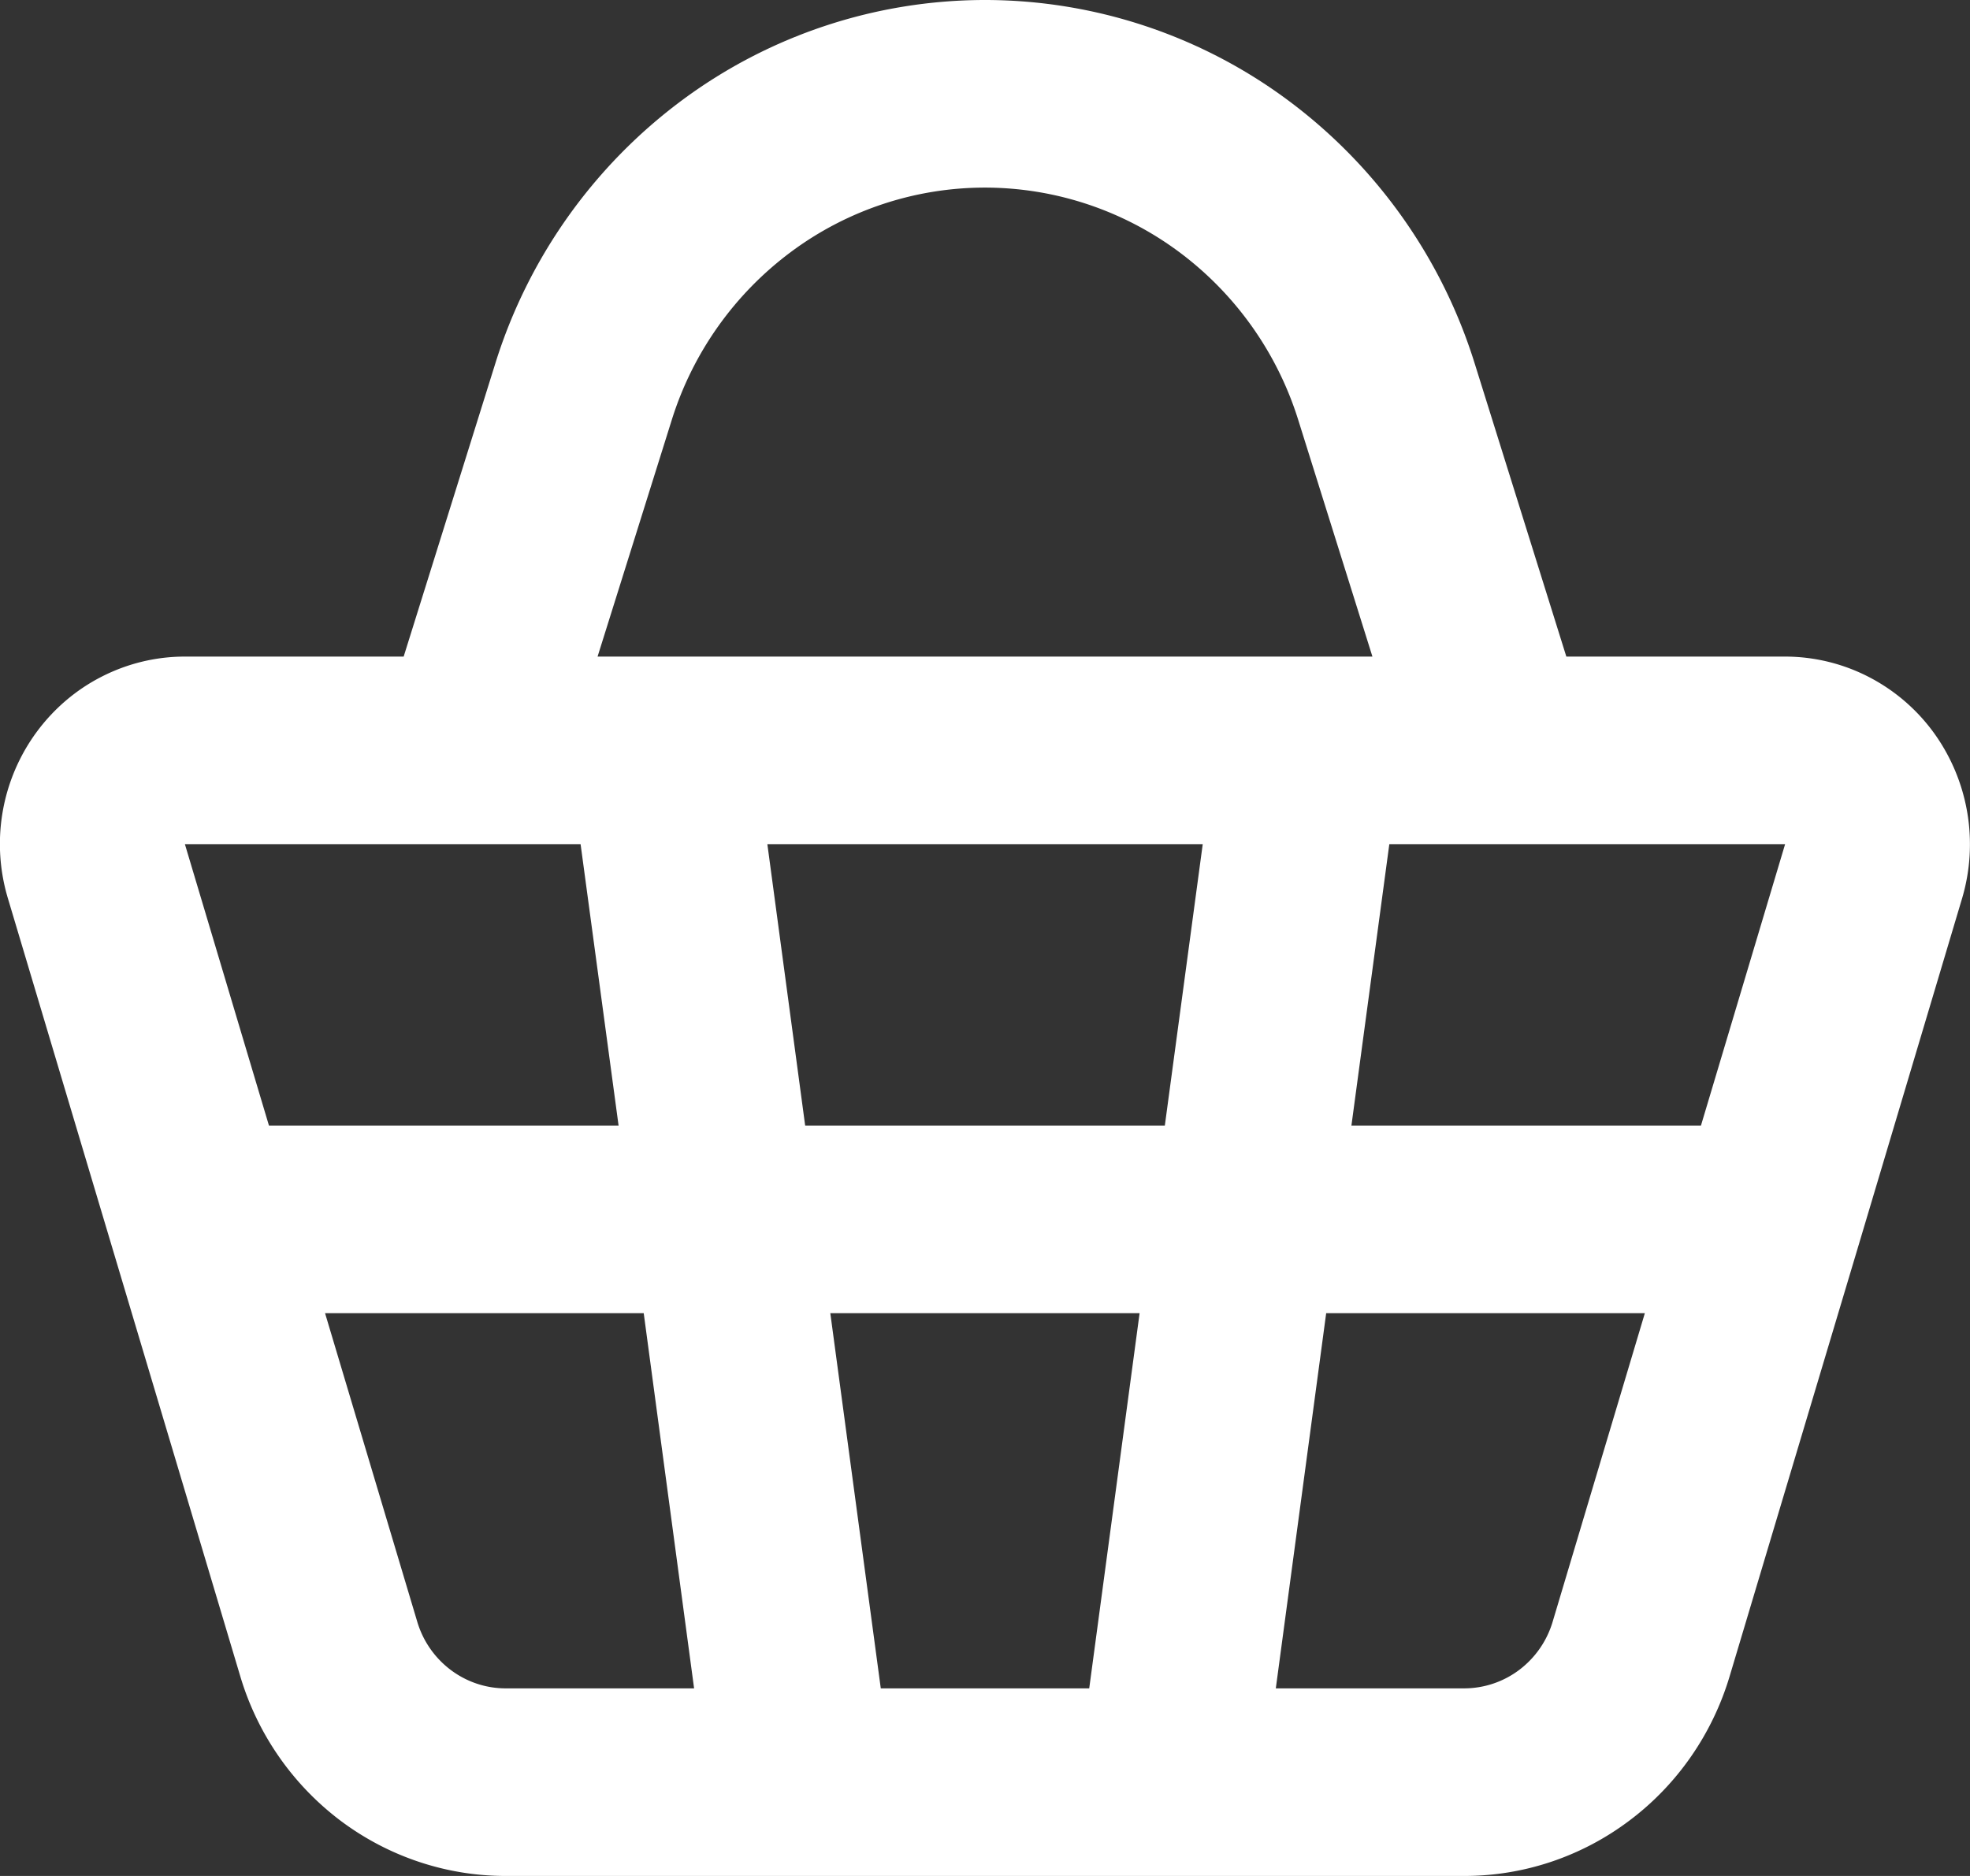 <svg width="21" height="20" fill="none" xmlns="http://www.w3.org/2000/svg">
  <rect width="100%" height="100%" fill="#333333" stroke="none"/>
  <path fill-rule="evenodd" clip-rule="evenodd" d="M10.5 2c-.744 0-1.47.24-2.07.687A3.555 3.555 0 0 0 7.16 4.48L6.37 7h8.26l-.79-2.52a3.555 3.555 0 0 0-1.27-1.793A3.472 3.472 0 0 0 10.5 2Zm6.197 5-.977-3.125a5.552 5.552 0 0 0-1.986-2.803A5.423 5.423 0 0 0 10.5 0a5.424 5.424 0 0 0-3.234 1.072A5.553 5.553 0 0 0 5.28 3.875L4.303 7H1.97c-.307 0-.61.073-.886.214-.275.14-.513.344-.697.595A2.015 2.015 0 0 0 .085 9.58l1.108 3.71 1.368 4.58a3 3 0 0 0 1.068 1.54c.51.383 1.127.59 1.762.59h10.218c.635 0 1.252-.207 1.761-.591.51-.383.884-.923 1.068-1.539l1.37-4.58 1.107-3.71a2.028 2.028 0 0 0-.303-1.771 1.979 1.979 0 0 0-.697-.595A1.948 1.948 0 0 0 19.029 7h-2.332ZM5.023 9H1.971l.896 3h3.727l-.405-3H5.023ZM8.18 9l.403 3h3.834l.404-3H8.18Zm6.63 0-.404 3h3.726l.897-3H14.81Zm2.725 5h-3.398l-.537 4h2.008a.977.977 0 0 0 .587-.197 1 1 0 0 0 .356-.513l.983-3.29h.001Zm-5.924 4 .537-4H8.851l.538 4h2.222Zm-4.212 0-.537-4H3.465l.983 3.29a1 1 0 0 0 .356.513c.17.128.375.197.587.197h2.008Z" fill="#fff"/>
</svg>
